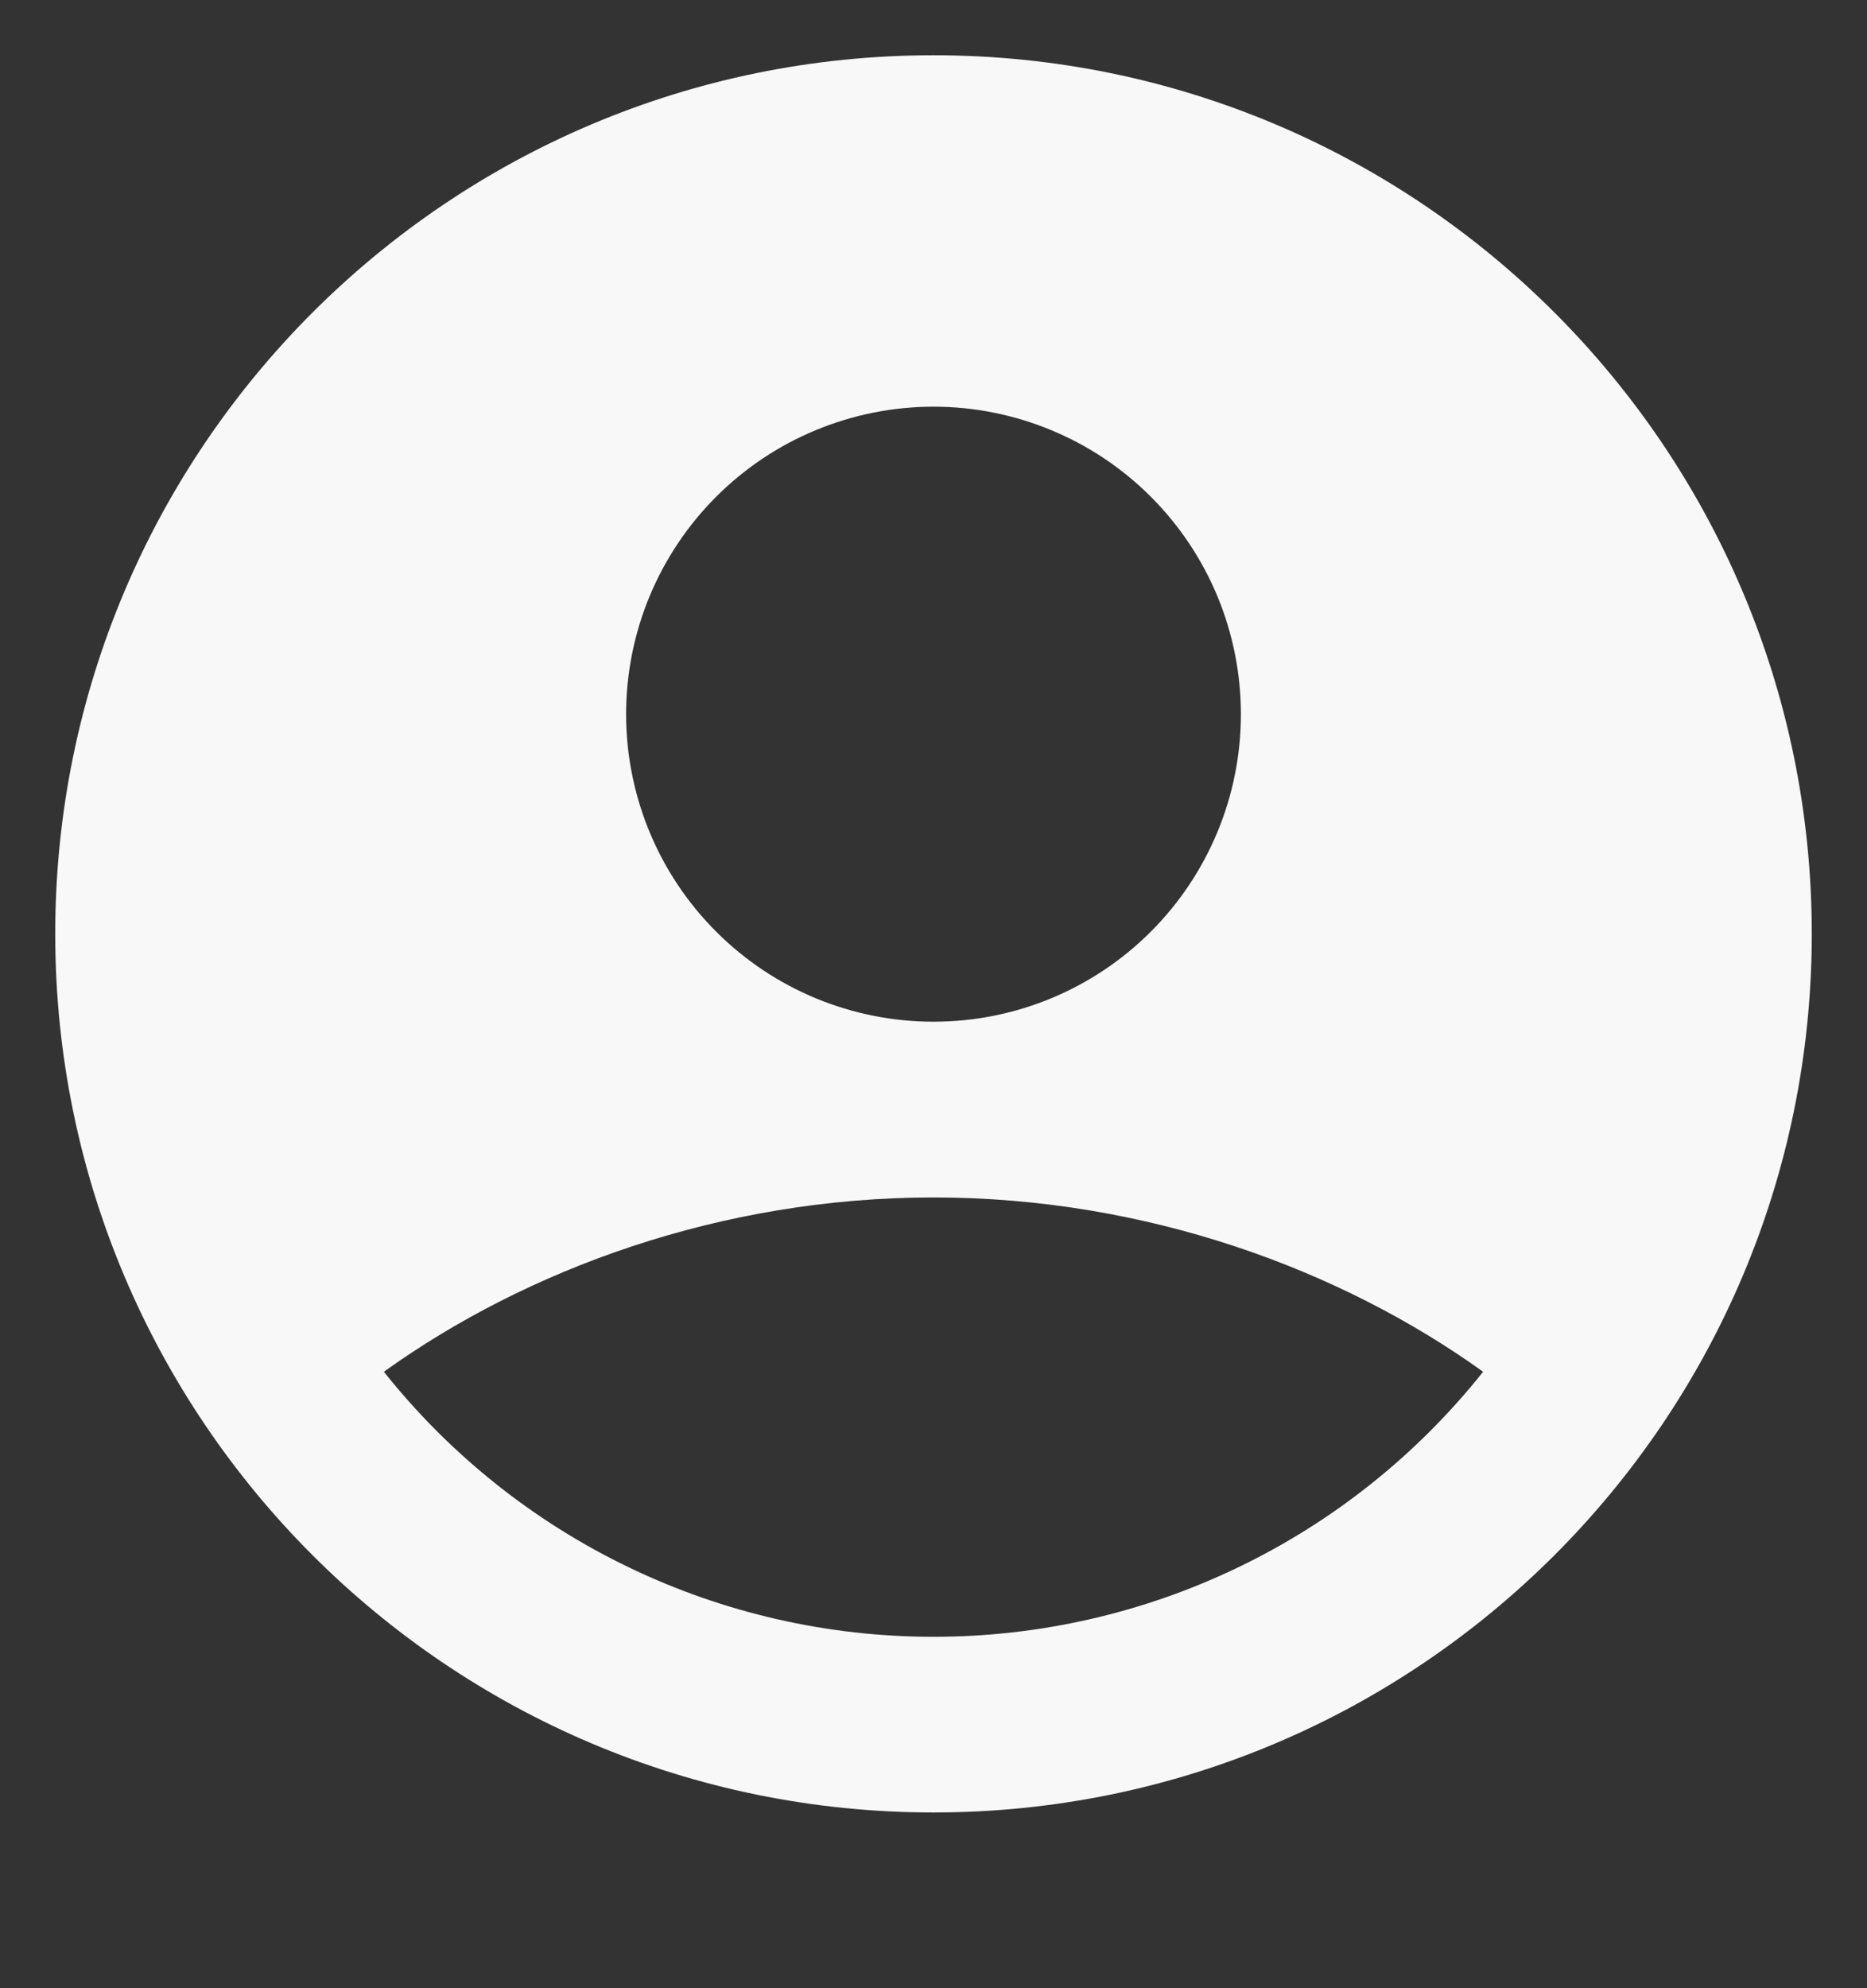 <svg width="31" height="33" viewBox="0 0 31 33" fill="none" xmlns="http://www.w3.org/2000/svg">
<rect x="0" y="0" width="31" height="33" fill="#333333" stroke="none"/>
<path fill-rule="evenodd" clip-rule="evenodd" d="M15.5 0.917C7.446 0.917 0.917 7.446 0.917 15.5C0.917 23.554 7.446 30.083 15.5 30.083C23.554 30.083 30.083 23.554 30.083 15.5C30.083 7.446 23.554 0.917 15.5 0.917ZM10.396 11.854C10.396 11.184 10.528 10.52 10.784 9.901C11.041 9.282 11.417 8.719 11.891 8.245C12.365 7.771 12.927 7.395 13.547 7.139C14.166 6.882 14.83 6.75 15.5 6.75C16.17 6.75 16.834 6.882 17.453 7.139C18.073 7.395 18.635 7.771 19.109 8.245C19.583 8.719 19.959 9.282 20.216 9.901C20.472 10.52 20.604 11.184 20.604 11.854C20.604 13.208 20.066 14.506 19.109 15.463C18.152 16.421 16.854 16.958 15.5 16.958C14.146 16.958 12.848 16.421 11.891 15.463C10.934 14.506 10.396 13.208 10.396 11.854ZM24.626 22.768C23.534 24.141 22.146 25.25 20.566 26.011C18.986 26.773 17.254 27.168 15.5 27.167C13.746 27.168 12.014 26.773 10.434 26.011C8.854 25.25 7.466 24.141 6.374 22.768C8.738 21.072 11.963 19.875 15.5 19.875C19.036 19.875 22.262 21.072 24.626 22.768Z" fill="#F8F8F8"/>
</svg>
